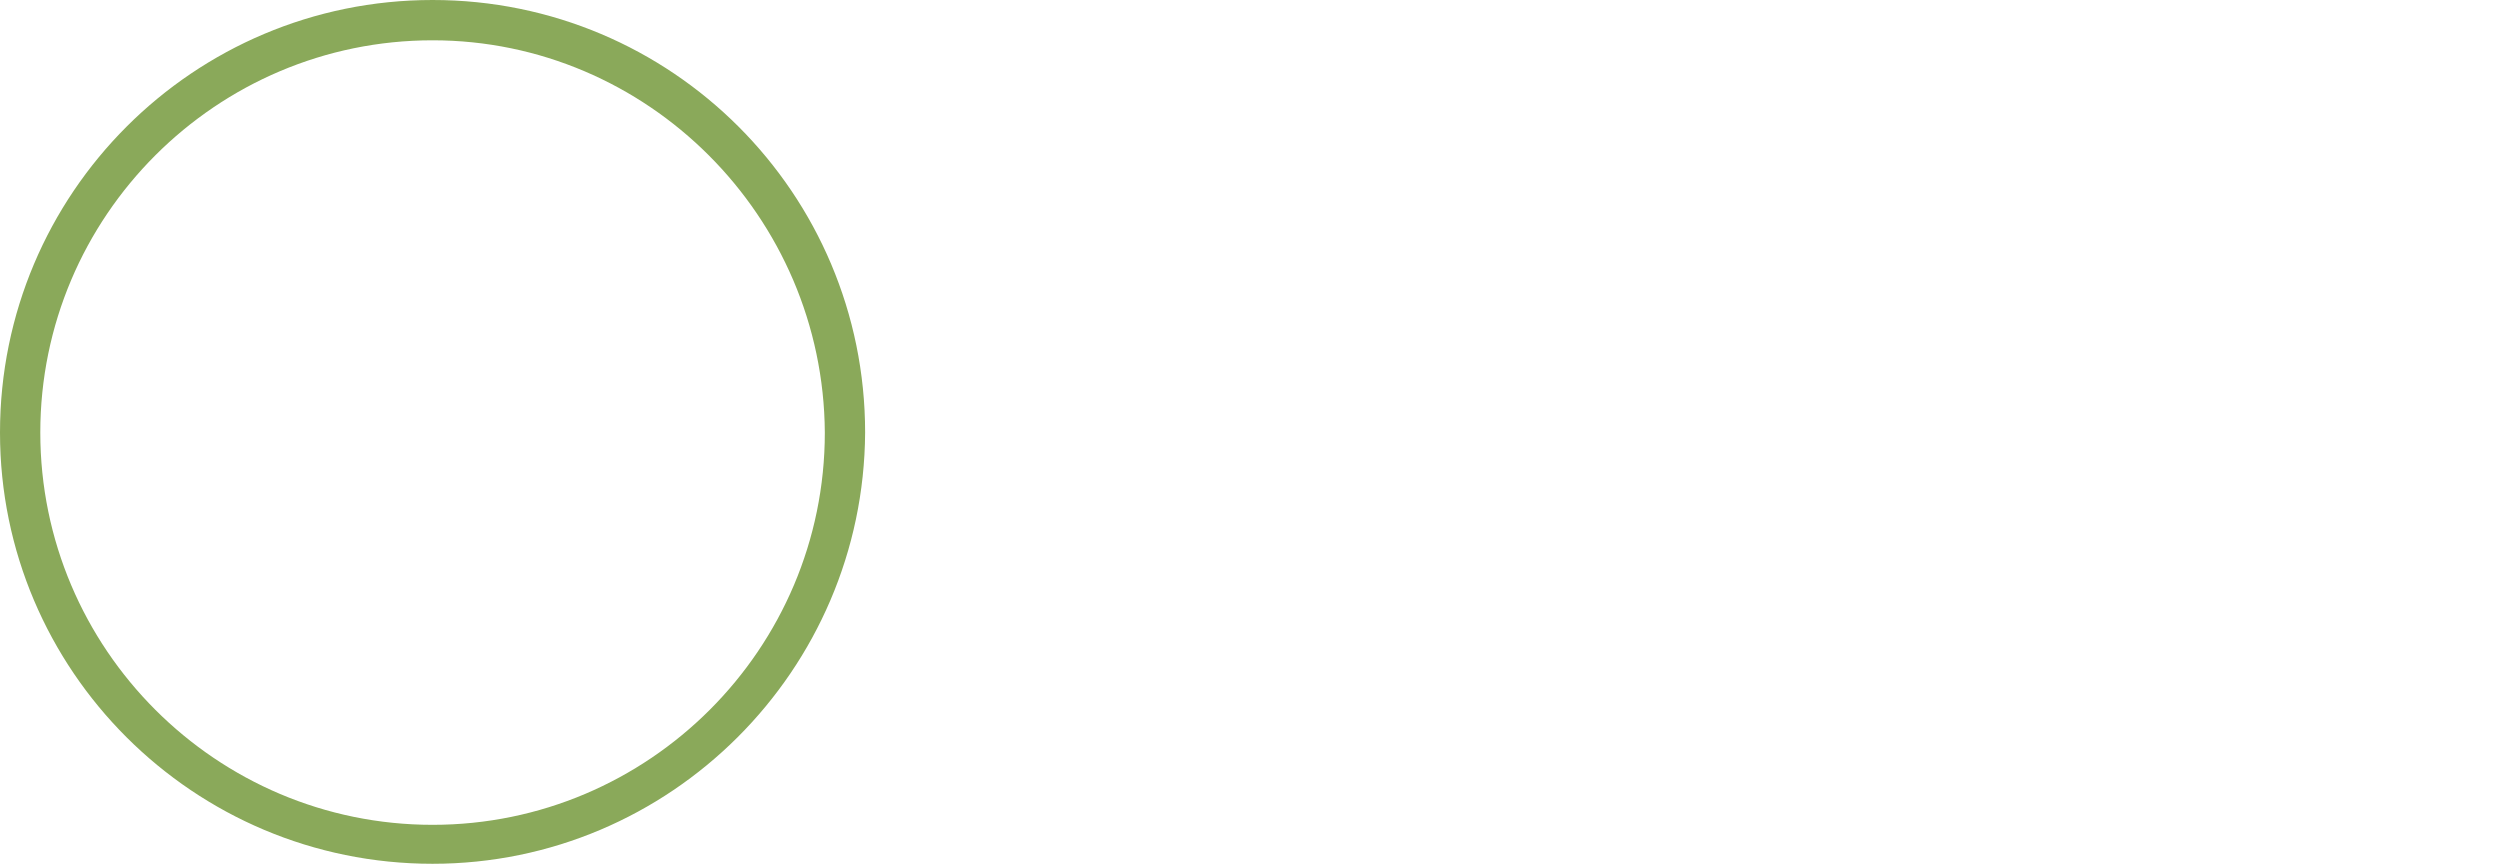 <?xml version="1.0" encoding="utf-8"?>
<!-- Generator: Adobe Illustrator 22.1.0, SVG Export Plug-In . SVG Version: 6.00 Build 0)  -->
<svg version="1.1" id="_x3C_Слой_x3E_" xmlns="http://www.w3.org/2000/svg" xmlns:xlink="http://www.w3.org/1999/xlink" x="0px"
	 y="0px" viewBox="0 0 186.1 64.3" style="enable-background:new 0 0 186.1 64.3;" xml:space="preserve">
<style type="text/css">
	.st0{fill:#8AA95A;}
	.st1{display:none;}
	.st2{display:inline;}
	.st3{display:inline;fill-rule:evenodd;clip-rule:evenodd;fill:#8AA95A;}
</style>
<g>
	<path class="st0" d="M32.2,64.3C14.4,64.3,0,49.9,0,32.2C0,14.4,14.4,0,32.2,0s32.2,14.4,32.2,32.2C64.3,49.9,49.9,64.3,32.2,64.3z
		 M32.2,3C16.1,3,3,16.1,3,32.2c0,16.1,13.1,29.2,29.2,29.2s29.2-13.1,29.2-29.2C61.3,16.1,48.2,3,32.2,3z"/>
	<g class="st1">
		<g class="st2">
			<path class="st0" d="M96.6,33.2c0,1.6-0.2,3.1-0.7,4.5c-0.5,1.4-1.1,2.6-2,3.6c-0.8,1-1.8,1.8-3,2.3c-1.1,0.6-2.4,0.8-3.7,0.8
				s-2.6-0.3-3.7-0.8c-1.1-0.6-2.1-1.3-3-2.3c-0.8-1-1.5-2.2-2-3.6c-0.5-1.4-0.7-2.9-0.7-4.5c0-1.6,0.2-3.1,0.7-4.5
				c0.5-1.4,1.1-2.6,2-3.6c0.8-1,1.8-1.8,3-2.4c1.1-0.6,2.4-0.9,3.7-0.9s2.6,0.3,3.7,0.9c1.1,0.6,2.1,1.4,3,2.4c0.8,1,1.5,2.2,2,3.6
				C96.3,30.1,96.6,31.6,96.6,33.2z M94,33.2c0-1.3-0.2-2.6-0.5-3.6c-0.3-1.1-0.8-2-1.4-2.8C91.5,26,90.8,25.4,90,25
				c-0.8-0.4-1.7-0.7-2.7-0.7c-1,0-1.9,0.2-2.8,0.7c-0.8,0.4-1.5,1-2.1,1.8c-0.6,0.8-1.1,1.7-1.4,2.8c-0.3,1.1-0.5,2.3-0.5,3.6
				c0,1.3,0.2,2.6,0.5,3.6c0.3,1.1,0.8,2,1.4,2.8c0.6,0.8,1.3,1.4,2.1,1.8c0.8,0.4,1.8,0.6,2.8,0.6c1,0,1.9-0.2,2.7-0.6
				c0.8-0.4,1.5-1,2.1-1.8c0.6-0.8,1.1-1.7,1.4-2.8C93.8,35.8,94,34.6,94,33.2z"/>
			<path class="st0" d="M99.1,44.1c0-0.8,0.1-1.7,0.2-2.5c0.1-0.9,0.4-1.7,0.9-2.5c0.4-0.8,1.1-1.7,1.9-2.4c0.8-0.8,1.9-1.5,3.2-2.2
				c0.7-0.4,1.5-0.7,2.2-1.1c0.8-0.4,1.5-0.8,2.2-1.2c0.7-0.4,1.2-0.9,1.6-1.5c0.4-0.6,0.6-1.2,0.6-2c0-0.5-0.1-0.9-0.3-1.4
				c-0.2-0.5-0.5-0.9-0.9-1.2c-0.4-0.4-0.9-0.7-1.5-0.9c-0.6-0.2-1.3-0.3-2.1-0.3c-0.8,0-1.5,0.1-2.2,0.4c-0.6,0.2-1.2,0.5-1.7,0.8
				s-0.9,0.7-1.2,1c-0.3,0.4-0.6,0.7-0.8,0.9l-1.7-1.8c0.1-0.1,0.4-0.4,0.9-0.8c0.4-0.4,1-0.8,1.7-1.2c0.7-0.4,1.5-0.8,2.4-1.1
				c0.9-0.3,1.9-0.5,3.1-0.5c1.1,0,2.2,0.2,3,0.5c0.9,0.3,1.6,0.7,2.3,1.3c0.6,0.5,1.1,1.2,1.4,1.9c0.3,0.7,0.5,1.4,0.5,2.2
				c0,1-0.2,1.9-0.7,2.6c-0.4,0.7-1,1.4-1.7,1.9c-0.7,0.5-1.4,1-2.1,1.4c-0.7,0.4-1.4,0.7-2,1c-0.8,0.3-1.6,0.7-2.3,1.2
				c-0.8,0.4-1.4,0.9-2,1.4c-0.6,0.5-1.1,1.1-1.5,1.7c-0.4,0.6-0.6,1.4-0.6,2.2H115v2.3H99.1z"/>
		</g>
		<path class="st3" d="M179.9,22.6c0.1,0,0.1,0,0.1,0l3.5-3c0.1-0.1,0.3,0,0.2,0.2l-1.1,4.4c0,0.1,0,0.1,0,0.1
			c2.5,2.4,2.8,6.3,0.8,9.1c-2-1.6-4.6-2-7-1.1c-1-2.3-3.2-3.9-5.7-4.1C171.5,24,175.9,21.3,179.9,22.6L179.9,22.6z M176.6,32.4
			c-1.3,0.5-2.3,1.3-3.1,2.4c1.1,0.8,2.3,1.4,3.7,1.5C177.3,35,177.1,33.6,176.6,32.4L176.6,32.4z M183.9,44.2c0,0-0.1,0.1,0,0.1
			l0.8,4.5c0,0.1-0.2,0.2-0.3,0.1l-3.2-3.2c0,0-0.1-0.1-0.1,0c-3.3,0.9-6.9-0.7-8.3-3.9c2.3-0.9,4-3,4.4-5.5
			c2.5,0.2,4.9-0.8,6.4-2.9C186.9,36.2,187,41.3,183.9,44.2L183.9,44.2z M182.4,42c0.5,0,0.7-0.3,0.7-0.8c0-0.5-0.3-0.8-0.7-0.8
			c-0.4,0-0.7,0.3-0.7,0.8C181.7,41.7,182,42,182.4,42L182.4,42z M180.3,42.1c0.5,0,0.7-0.3,0.7-0.8c0-0.5-0.3-0.8-0.7-0.8
			c-0.4,0-0.7,0.3-0.7,0.8C179.6,41.7,179.9,42.1,180.3,42.1L180.3,42.1z M178.2,42.1c0.5,0,0.7-0.3,0.7-0.8c0-0.5-0.3-0.8-0.7-0.8
			c-0.4,0-0.7,0.3-0.7,0.8C177.5,41.7,177.8,42.1,178.2,42.1L178.2,42.1z M163.3,36.8c0.9,4.2,5.4,6.6,9.4,5c-1-2.3-0.7-5,0.7-7
			c-2-1.6-2.9-4.1-2.6-6.6c-3.4-0.3-6.6,1.9-7.5,5.2c0,0.1-0.1,0.1-0.1,0.1l-4.4,1.2c-0.1,0-0.2,0.2,0,0.3l4.3,1.6
			C163.2,36.7,163.3,36.7,163.3,36.8L163.3,36.8z M168.7,36.5h-1.1c-0.1-1.6,1.1-2,1.1-2.9c0-0.8-1.1-0.7-1.6-0.4l-0.3-0.9
			c1.1-0.6,3.1-0.5,3.1,1.1C170,34.7,168.7,34.8,168.7,36.5L168.7,36.5z M168.2,38.6c-0.5,0-0.7-0.3-0.7-0.8c0-0.5,0.3-0.8,0.7-0.8
			c0.4,0,0.7,0.3,0.7,0.8C168.9,38.2,168.6,38.6,168.2,38.6L168.2,38.6z M177.3,24l0.2,4.4h1l0.2-4.4H177.3L177.3,24z M178,30.6
			c0.5,0,0.7-0.3,0.7-0.8c0-0.5-0.3-0.8-0.7-0.8c-0.4,0-0.7,0.3-0.7,0.8C177.2,30.2,177.5,30.6,178,30.6z"/>
	</g>
</g>
</svg>

